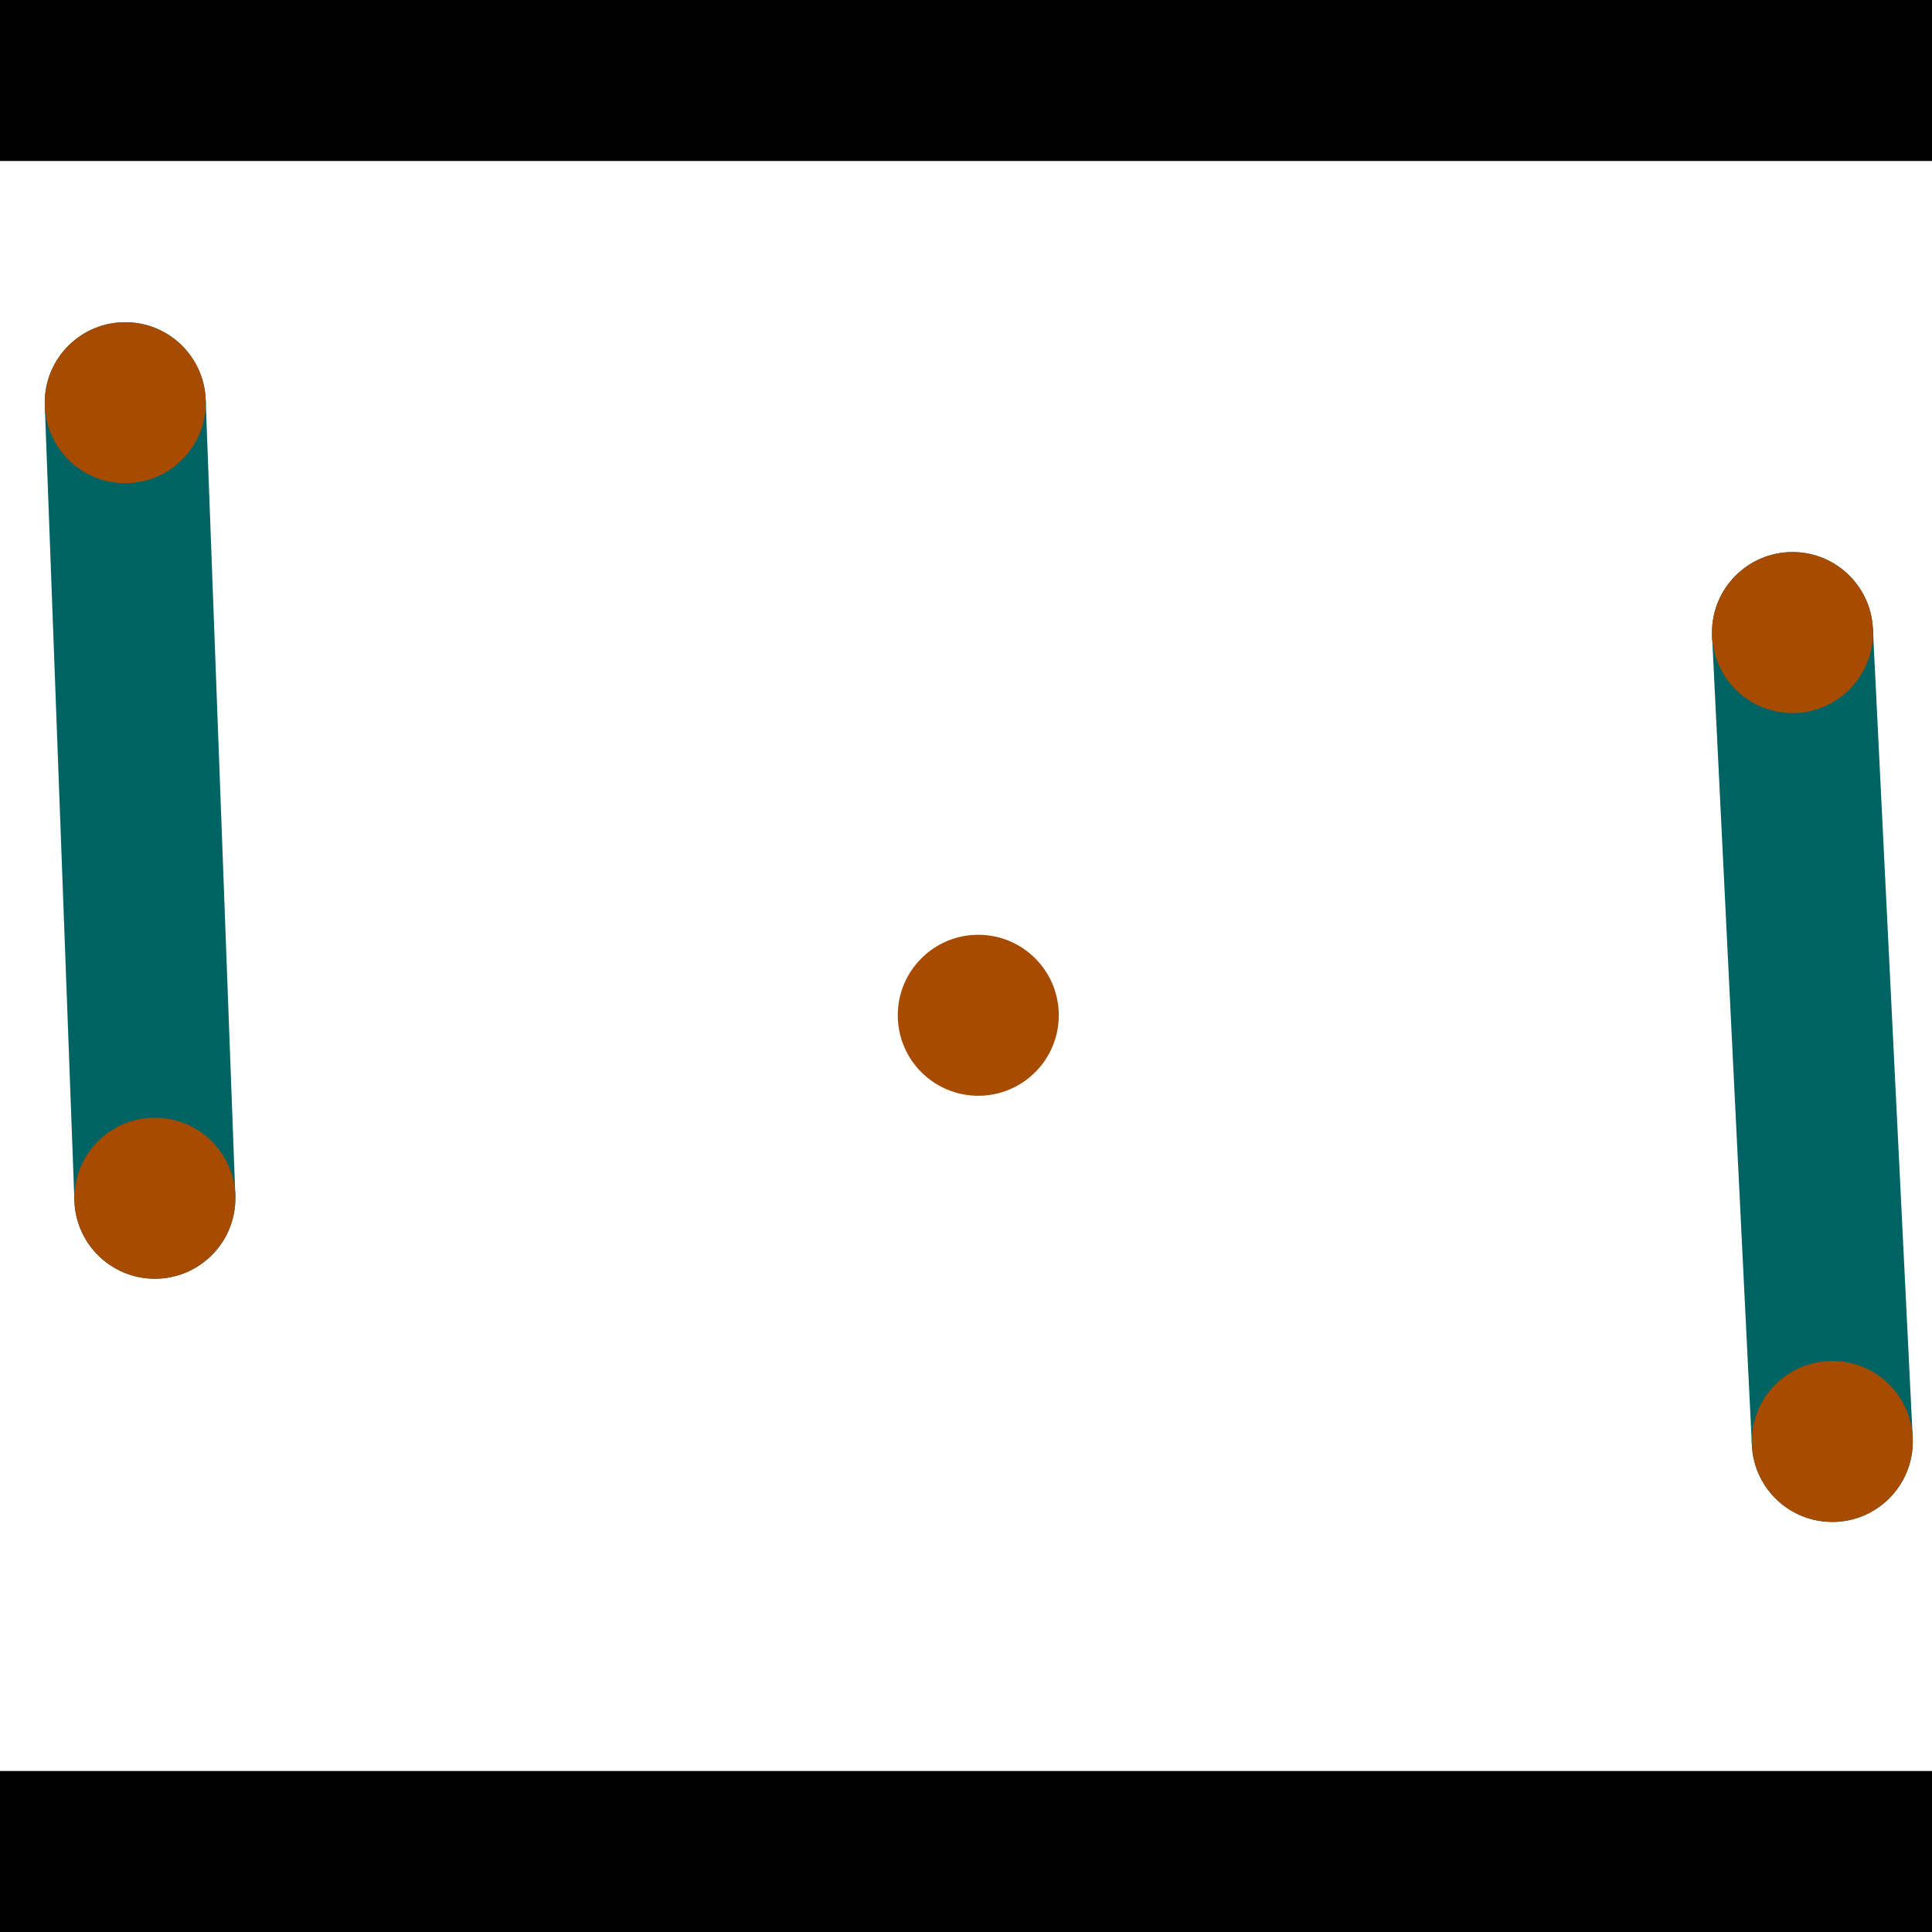 <?xml version="1.0" encoding="utf-8"?> <!-- Generator: Adobe Illustrator 13.0.0, SVG Export Plug-In . SVG Version: 6.00 Build 14948)  --> <svg version="1.2" baseProfile="tiny" id="Layer_1" xmlns="http://www.w3.org/2000/svg" xmlns:xlink="http://www.w3.org/1999/xlink" x="0px" y="0px" width="512px" height="512px" viewBox="0 0 512 512" xml:space="preserve">
<rect x="0" y="0" width="512" height="512" fill="#333333" stroke="none"/>
<polygon points="0,0 512,0 512,512 0,512" style="fill:#ffffff; stroke:#000000;stroke-width:0"/>
<polygon points="11.874,107.516 54.511,105.928 62.362,316.751 19.724,318.339" style="fill:#006363; stroke:#000000;stroke-width:0"/>
<circle fill="#006363" stroke="#006363" stroke-width="0" cx="33.192" cy="106.722" r="21.333"/>
<circle fill="#006363" stroke="#006363" stroke-width="0" cx="41.043" cy="317.545" r="21.333"/>
<polygon points="453.724,168.685 496.339,166.587 506.888,380.951 464.273,383.048" style="fill:#006363; stroke:#000000;stroke-width:0"/>
<circle fill="#006363" stroke="#006363" stroke-width="0" cx="475.031" cy="167.636" r="21.333"/>
<circle fill="#006363" stroke="#006363" stroke-width="0" cx="485.581" cy="381.999" r="21.333"/>
<polygon points="1256,469.333 256,1469.33 -744,469.333" style="fill:#000000; stroke:#000000;stroke-width:0"/>
<polygon points="-744,42.667 256,-957.333 1256,42.667" style="fill:#000000; stroke:#000000;stroke-width:0"/>
<circle fill="#a64b00" stroke="#a64b00" stroke-width="0" cx="33.192" cy="106.722" r="21.333"/>
<circle fill="#a64b00" stroke="#a64b00" stroke-width="0" cx="41.043" cy="317.545" r="21.333"/>
<circle fill="#a64b00" stroke="#a64b00" stroke-width="0" cx="475.031" cy="167.636" r="21.333"/>
<circle fill="#a64b00" stroke="#a64b00" stroke-width="0" cx="485.581" cy="381.999" r="21.333"/>
<circle fill="#a64b00" stroke="#a64b00" stroke-width="0" cx="259.255" cy="269.059" r="21.333"/>
</svg>
